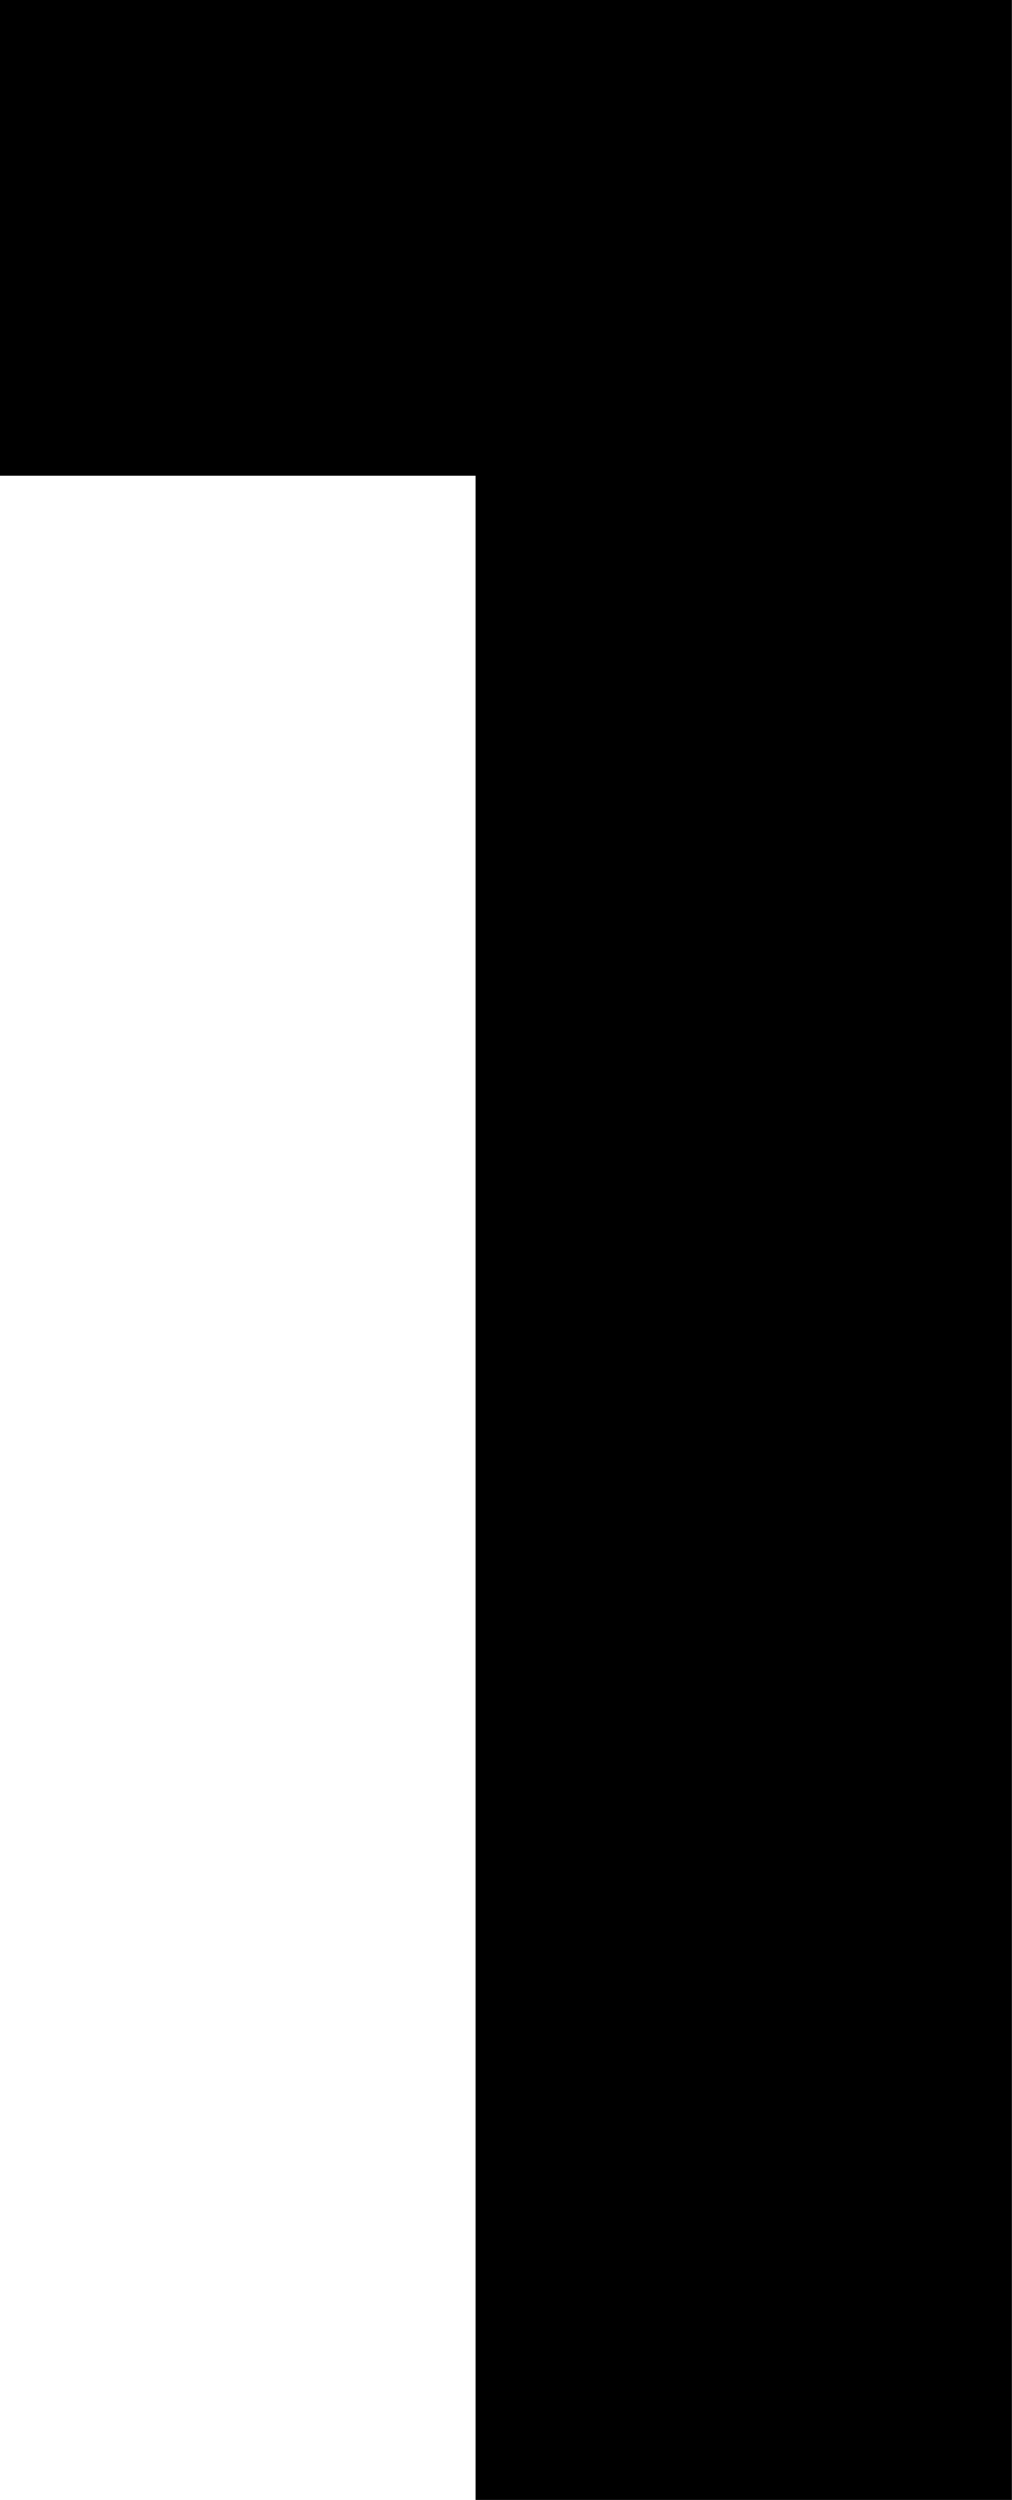 <?xml version="1.0" encoding="UTF-8" standalone="no"?>
<svg version="1.1" xmlns="http://www.w3.org/2000/svg" xmlns:xlink="http://www.w3.org/1999/xlink" width="7.548" height="18.641">
	<path id="dp_path001" fill="black" fill-rule="evenodd" stroke="none" stroke-width="0" d="M 0,0 L 7.547,0 L 7.547,18.64 L 3.547,18.64 L 3.547,3.547 L 0,3.547 Z "/>
</svg>
